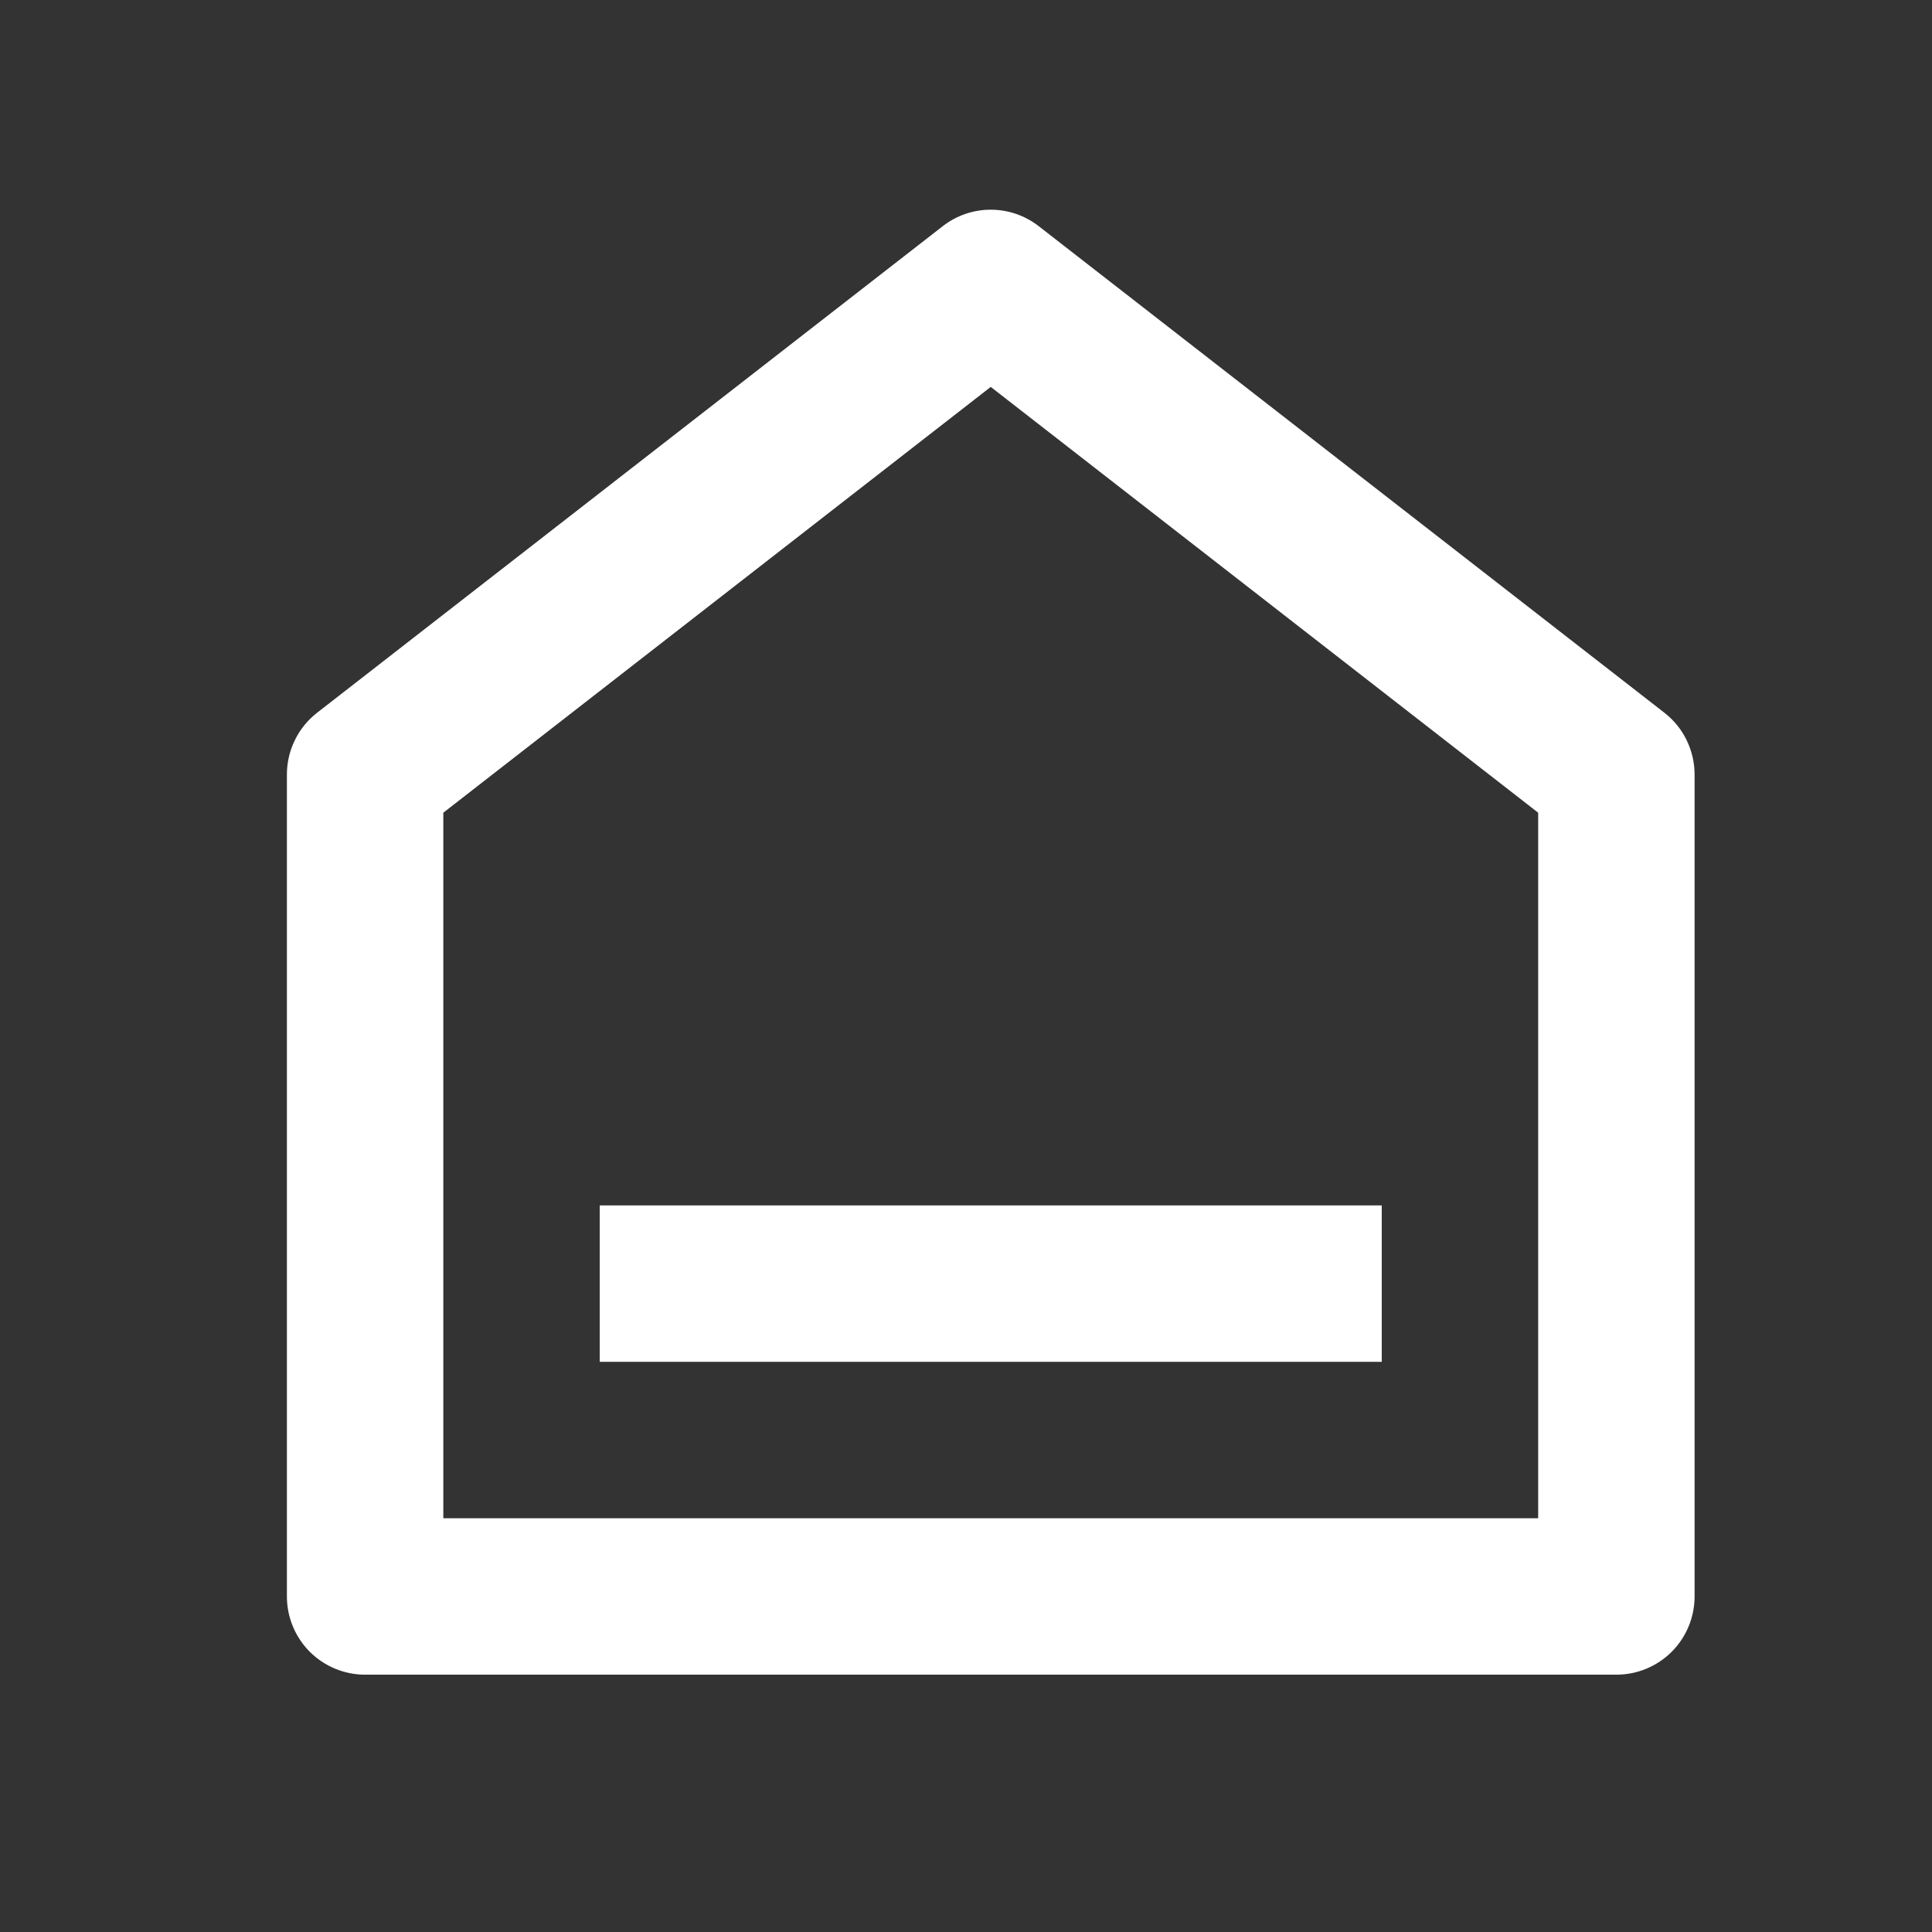 <svg width="26" height="26" viewBox="0 0 26 26" fill="none" xmlns="http://www.w3.org/2000/svg">
<rect x="0" y="0" width="26" height="26" fill="#333333" stroke="none"/>
<path d="M22.805 21.484C22.805 21.764 22.694 22.031 22.497 22.229C22.299 22.426 22.032 22.537 21.752 22.537H4.913C4.634 22.537 4.367 22.426 4.169 22.229C3.972 22.031 3.861 21.764 3.861 21.484V10.423C3.861 10.263 3.897 10.105 3.968 9.961C4.038 9.816 4.141 9.69 4.267 9.592L12.687 3.044C12.871 2.9 13.099 2.822 13.333 2.822C13.567 2.822 13.794 2.9 13.979 3.044L22.399 9.592C22.525 9.69 22.628 9.816 22.698 9.961C22.768 10.105 22.805 10.263 22.805 10.423V21.484V21.484ZM20.7 20.432V10.937L13.333 5.207L5.966 10.937V20.432H20.7ZM8.071 16.222H18.595V18.327H8.071V16.222Z" fill="white"/>
</svg>

